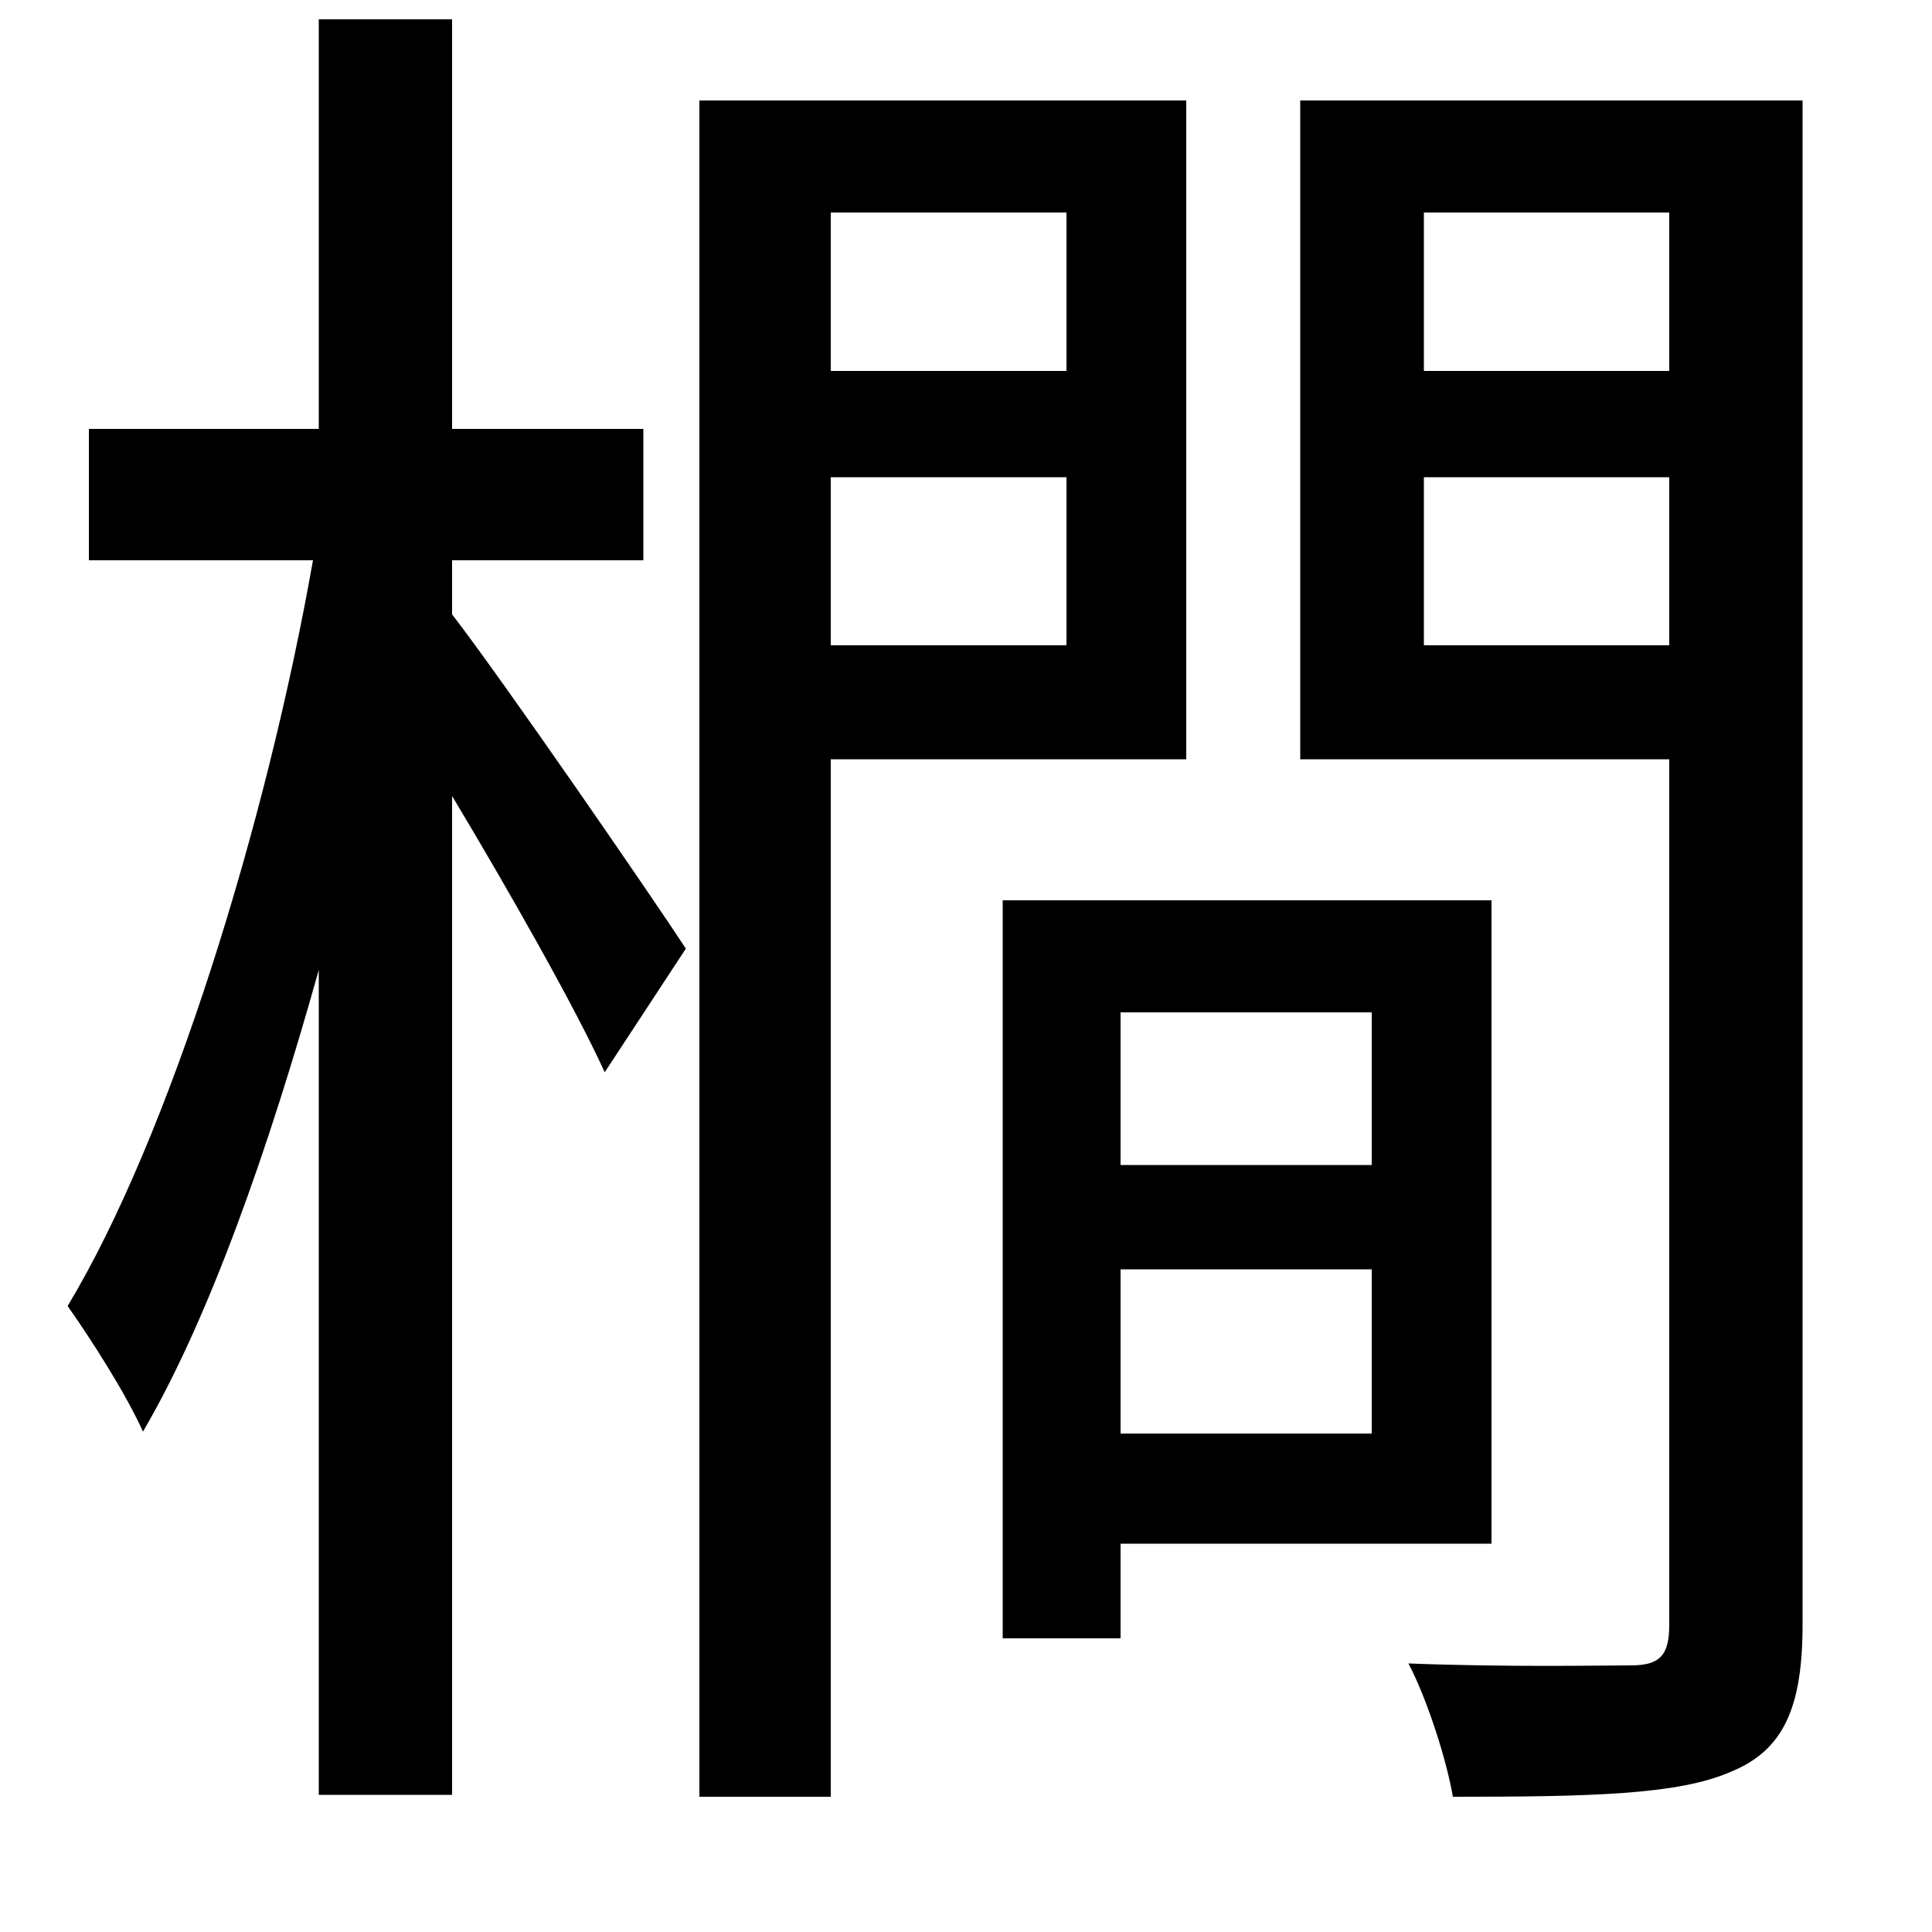 <svg xmlns="http://www.w3.org/2000/svg"
    viewBox="0 0 1000 1000">
  <!--
© 2014-2021 Adobe (http://www.adobe.com/).
Noto is a trademark of Google Inc.
This Font Software is licensed under the SIL Open Font License, Version 1.1. This Font Software is distributed on an "AS IS" BASIS, WITHOUT WARRANTIES OR CONDITIONS OF ANY KIND, either express or implied. See the SIL Open Font License for the specific language, permissions and limitations governing your use of this Font Software.
http://scripts.sil.org/OFL
  -->
<path d="M165 10L165 222 46 222 46 290 162 290C138 426 88 588 35 676 47 693 65 721 74 741 108 683 139 595 165 502L165 929 234 929 234 412C264 462 298 522 313 555L355 491C338 465 261 353 234 318L234 290 333 290 333 222 234 222 234 10ZM430 247L552 247 552 334 430 334ZM430 192L430 110 552 110 552 192ZM864 247L864 334 737 334 737 247ZM864 192L737 192 737 110 864 110ZM901 52L673 52 673 393 864 393 864 841C864 857 859 862 844 862 830 862 781 863 729 861 739 880 749 912 752 930 823 930 869 929 896 917 923 906 933 884 933 841L933 52ZM362 52L362 930 430 930 430 393 614 393 614 52ZM580 657L710 657 710 742 580 742ZM580 603L580 524 710 524 710 603ZM519 466L519 848 580 848 580 799 772 799 772 466Z"/>
</svg>